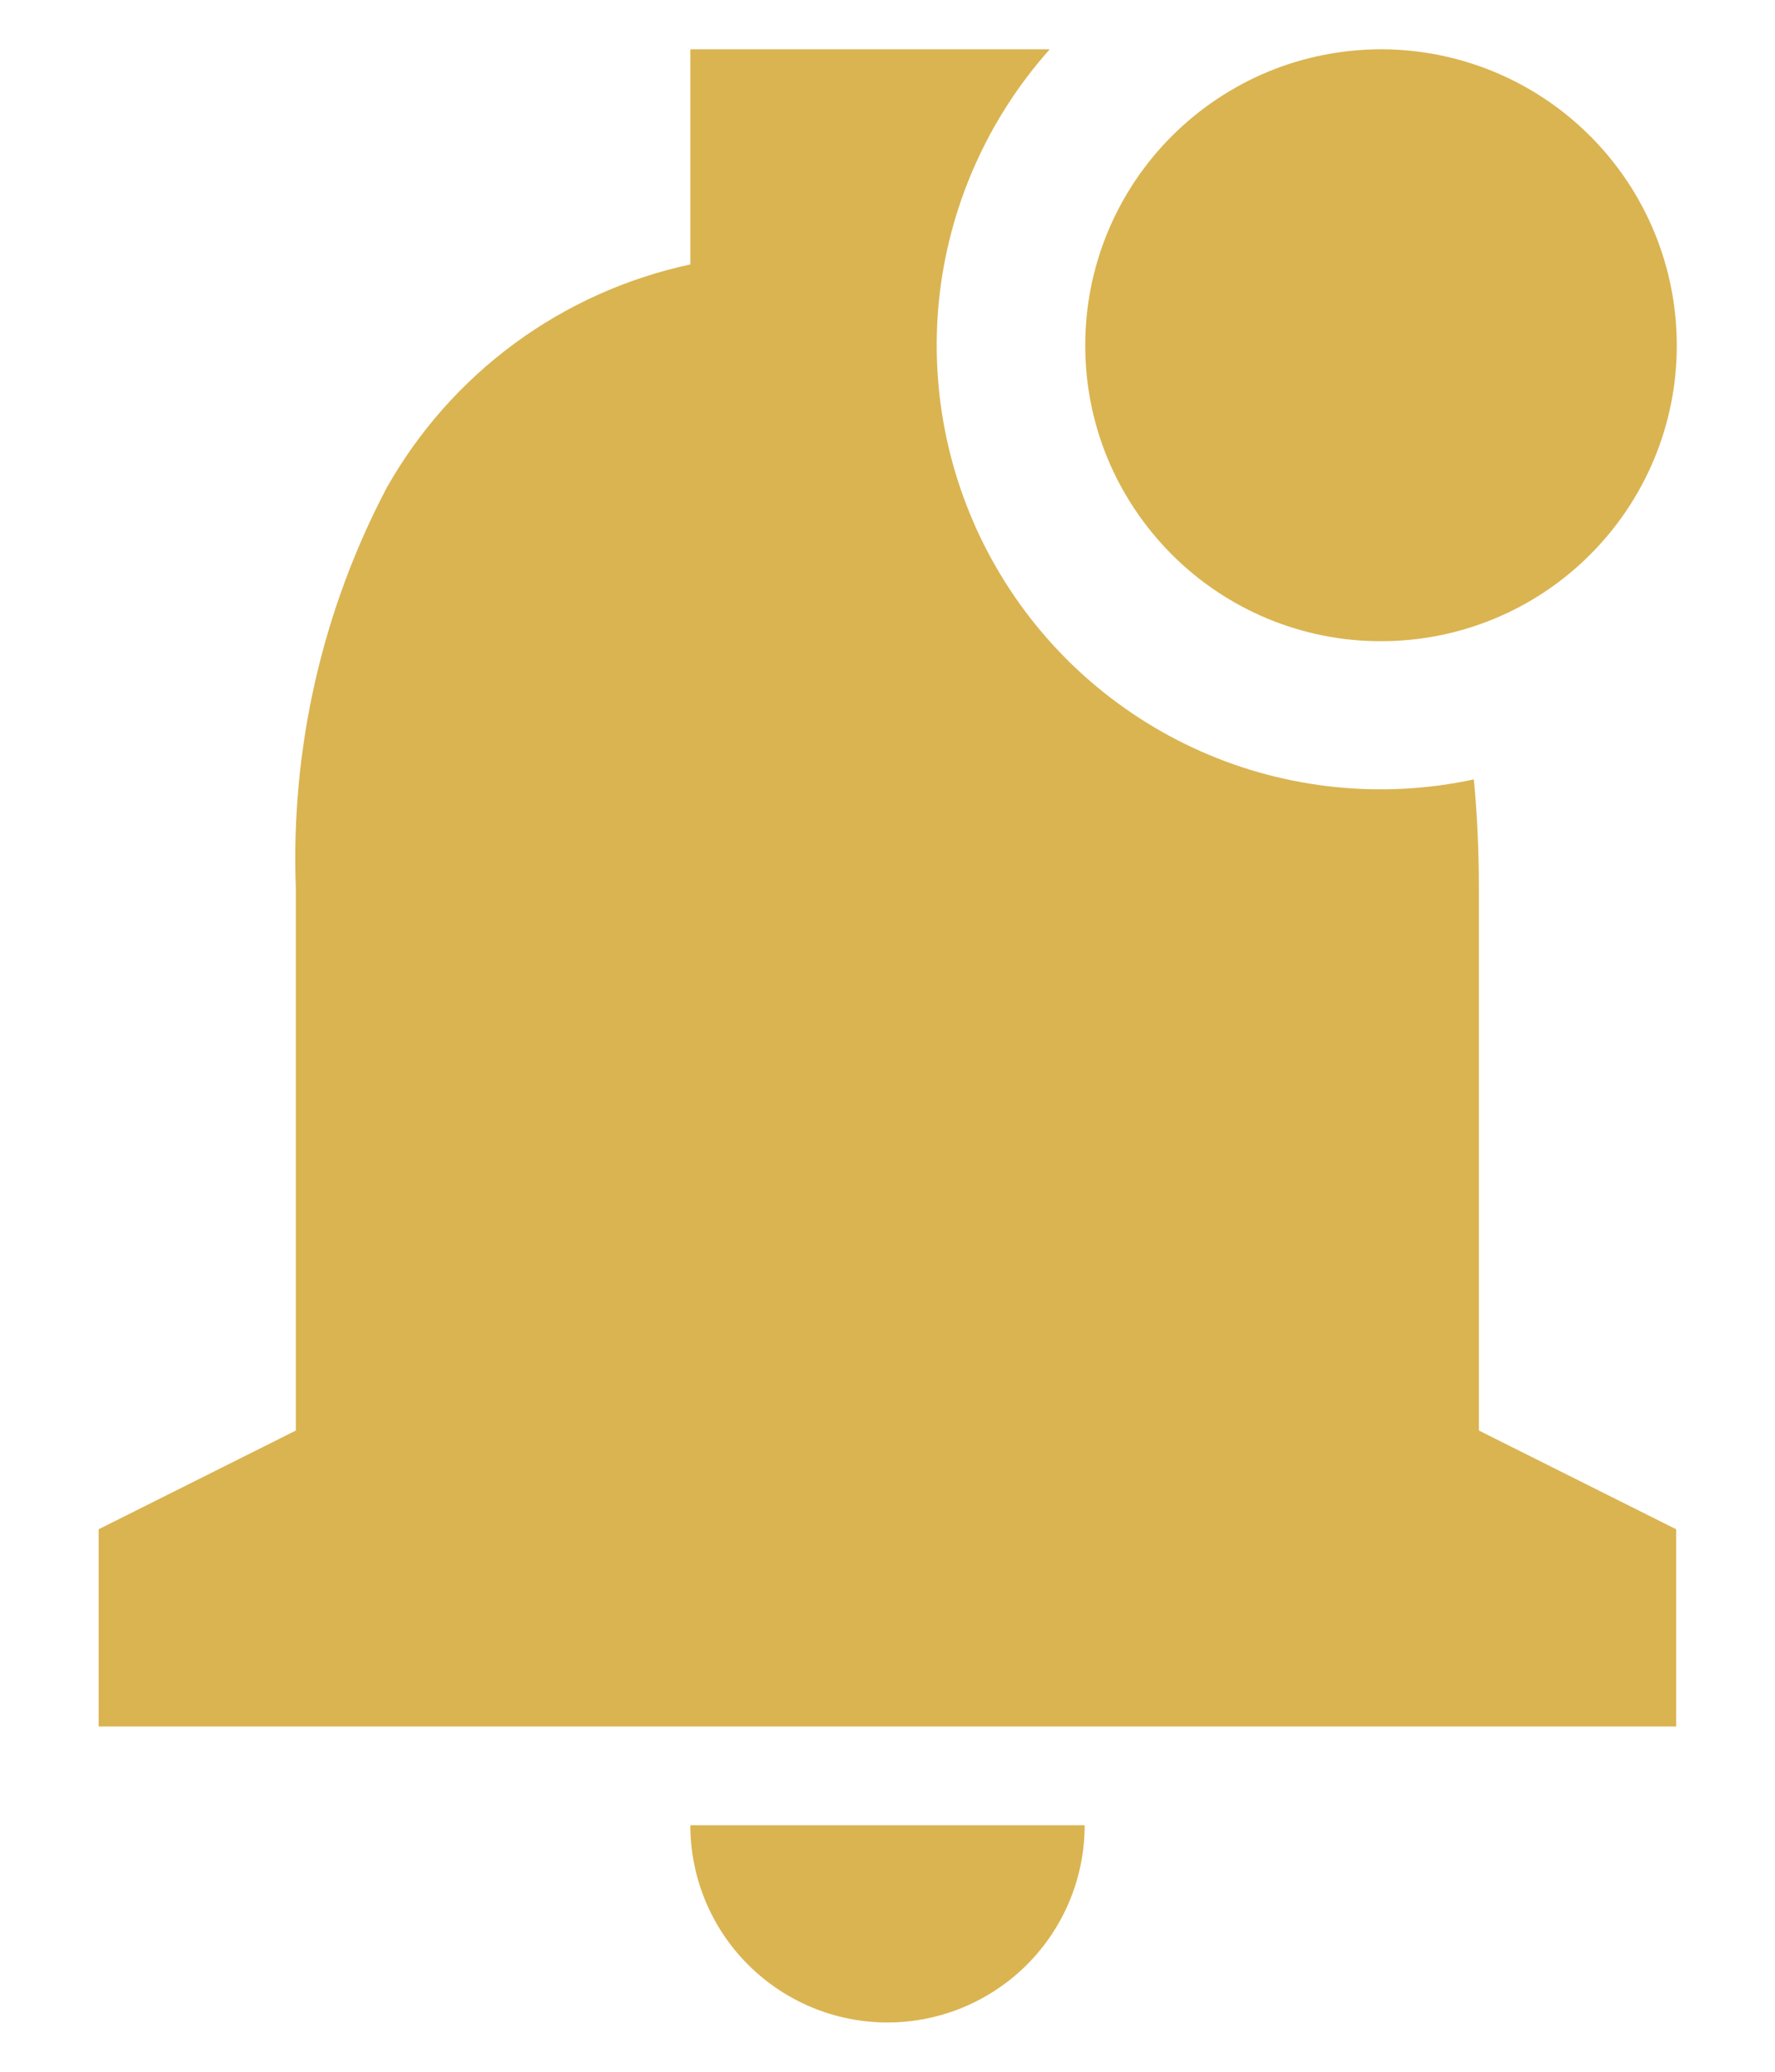 <svg width="12" height="14" viewBox="0 0 12 14" fill="none" xmlns="http://www.w3.org/2000/svg">
<path d="M6 13.667C5.646 13.667 5.307 13.526 5.057 13.276C4.807 13.026 4.667 12.687 4.667 12.334H7.333C7.333 12.687 7.193 13.026 6.943 13.276C6.693 13.526 6.353 13.667 6 13.667ZM11.333 11.667H0.667V10.334L2 9.667V6C1.965 5.06 2.177 4.126 2.616 3.293C2.832 2.912 3.126 2.58 3.48 2.32C3.833 2.061 4.238 1.879 4.667 1.787V0.333H7.097C6.675 0.806 6.413 1.399 6.348 2.029C6.284 2.659 6.421 3.294 6.739 3.841C7.057 4.389 7.541 4.822 8.12 5.078C8.699 5.334 9.345 5.4 9.964 5.267C9.987 5.505 9.998 5.752 9.998 6V9.667L11.332 10.334V11.667H11.333ZM9.333 4.333C9.071 4.333 8.811 4.281 8.568 4.18C8.326 4.079 8.105 3.931 7.92 3.745C7.735 3.559 7.588 3.339 7.487 3.096C7.387 2.853 7.336 2.593 7.337 2.33C7.337 2.068 7.389 1.808 7.49 1.565C7.591 1.323 7.739 1.102 7.925 0.917C8.111 0.732 8.331 0.585 8.574 0.484C8.817 0.384 9.077 0.333 9.34 0.333C9.87 0.334 10.379 0.546 10.753 0.922C11.127 1.297 11.337 1.806 11.336 2.337C11.336 2.867 11.124 3.376 10.748 3.75C10.373 4.125 9.864 4.334 9.333 4.333Z" fill="#DAB451"/>
</svg>
